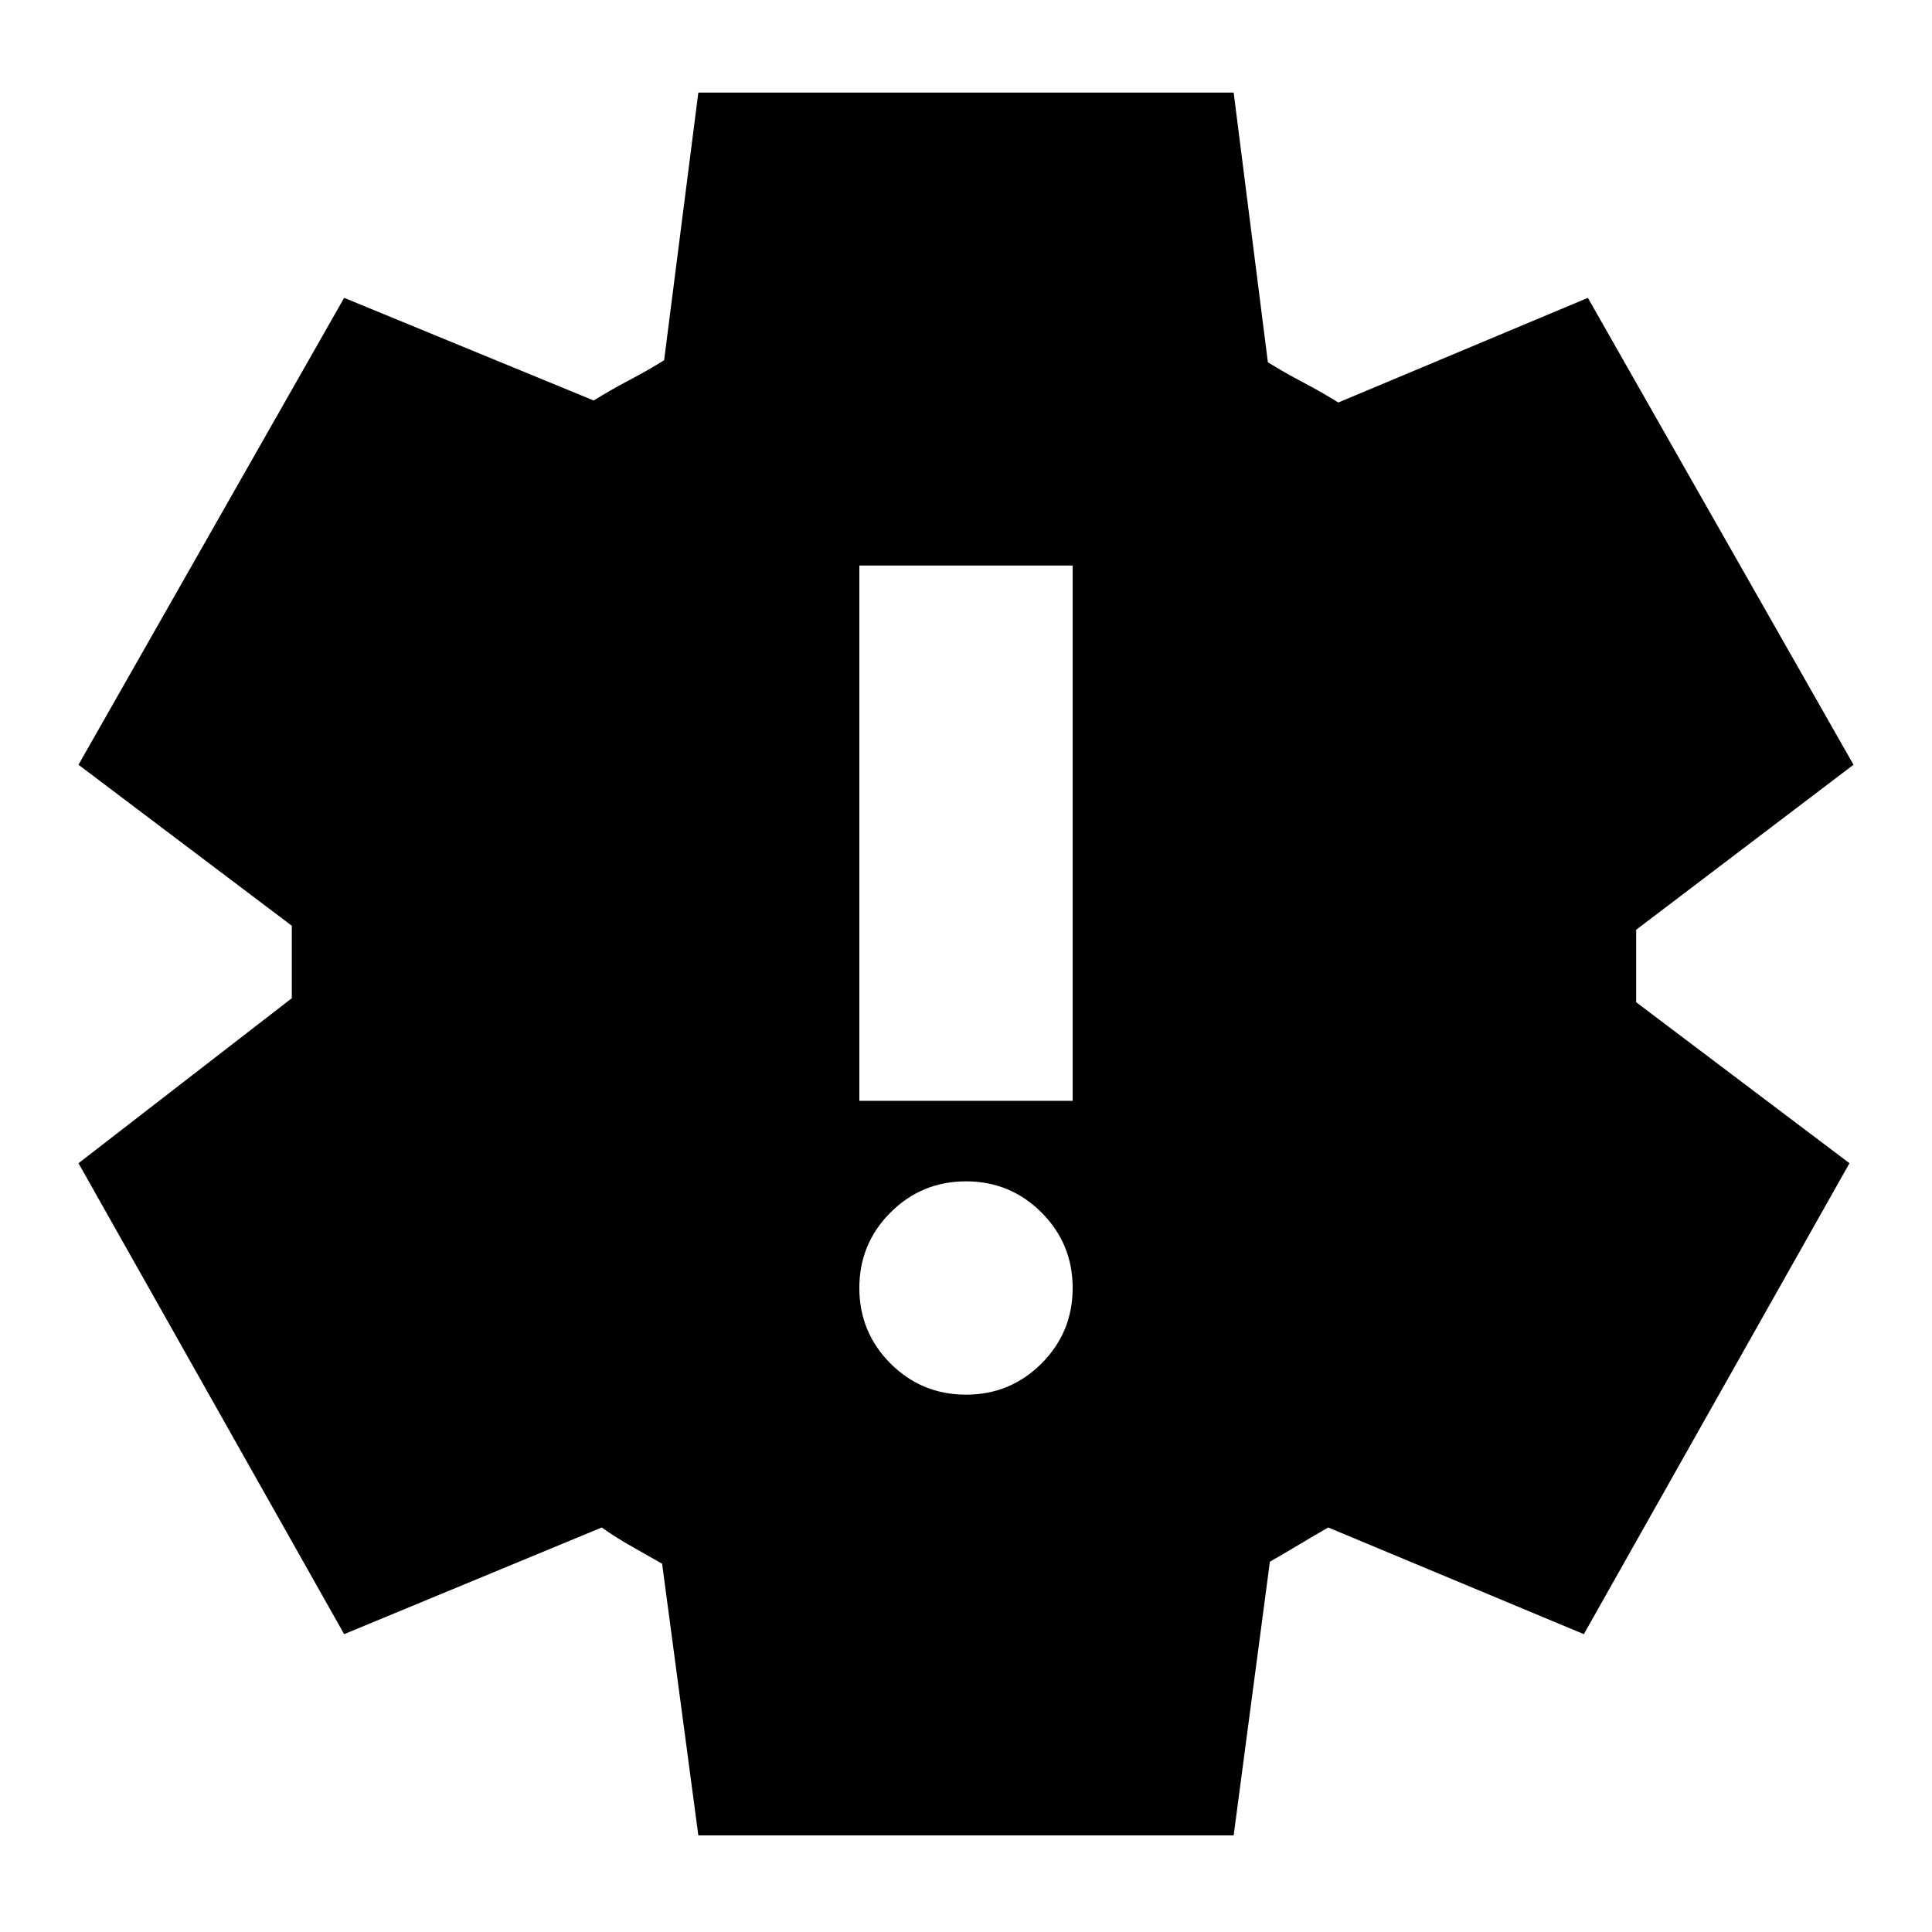 <svg xmlns="http://www.w3.org/2000/svg" height="24" width="24"><path d="M12 17.325q.55 0 .938-.387.387-.388.387-.938 0-.55-.387-.938-.388-.387-.938-.387-.55 0-.938.387-.387.388-.387.938 0 .55.387.938.388.387.938.387Zm-1.325-3.65h2.65v-6.65h-2.65Zm-2 9.125-.45-3.375-.375-.213q-.2-.112-.375-.237l-3.2 1.325-3.3-5.85 2.65-2.05V11.5l-2.65-2 3.3-5.8 3.1 1.275q.2-.125.437-.25.238-.125.438-.25l.425-3.325h6.65l.425 3.35q.2.125.438.25.237.125.437.25l3.1-1.3 3.3 5.8-2.7 2.05v.9l2.65 2-3.3 5.85-3.175-1.325q-.175.1-.363.213-.187.112-.362.212l-.45 3.4Z"/></svg>